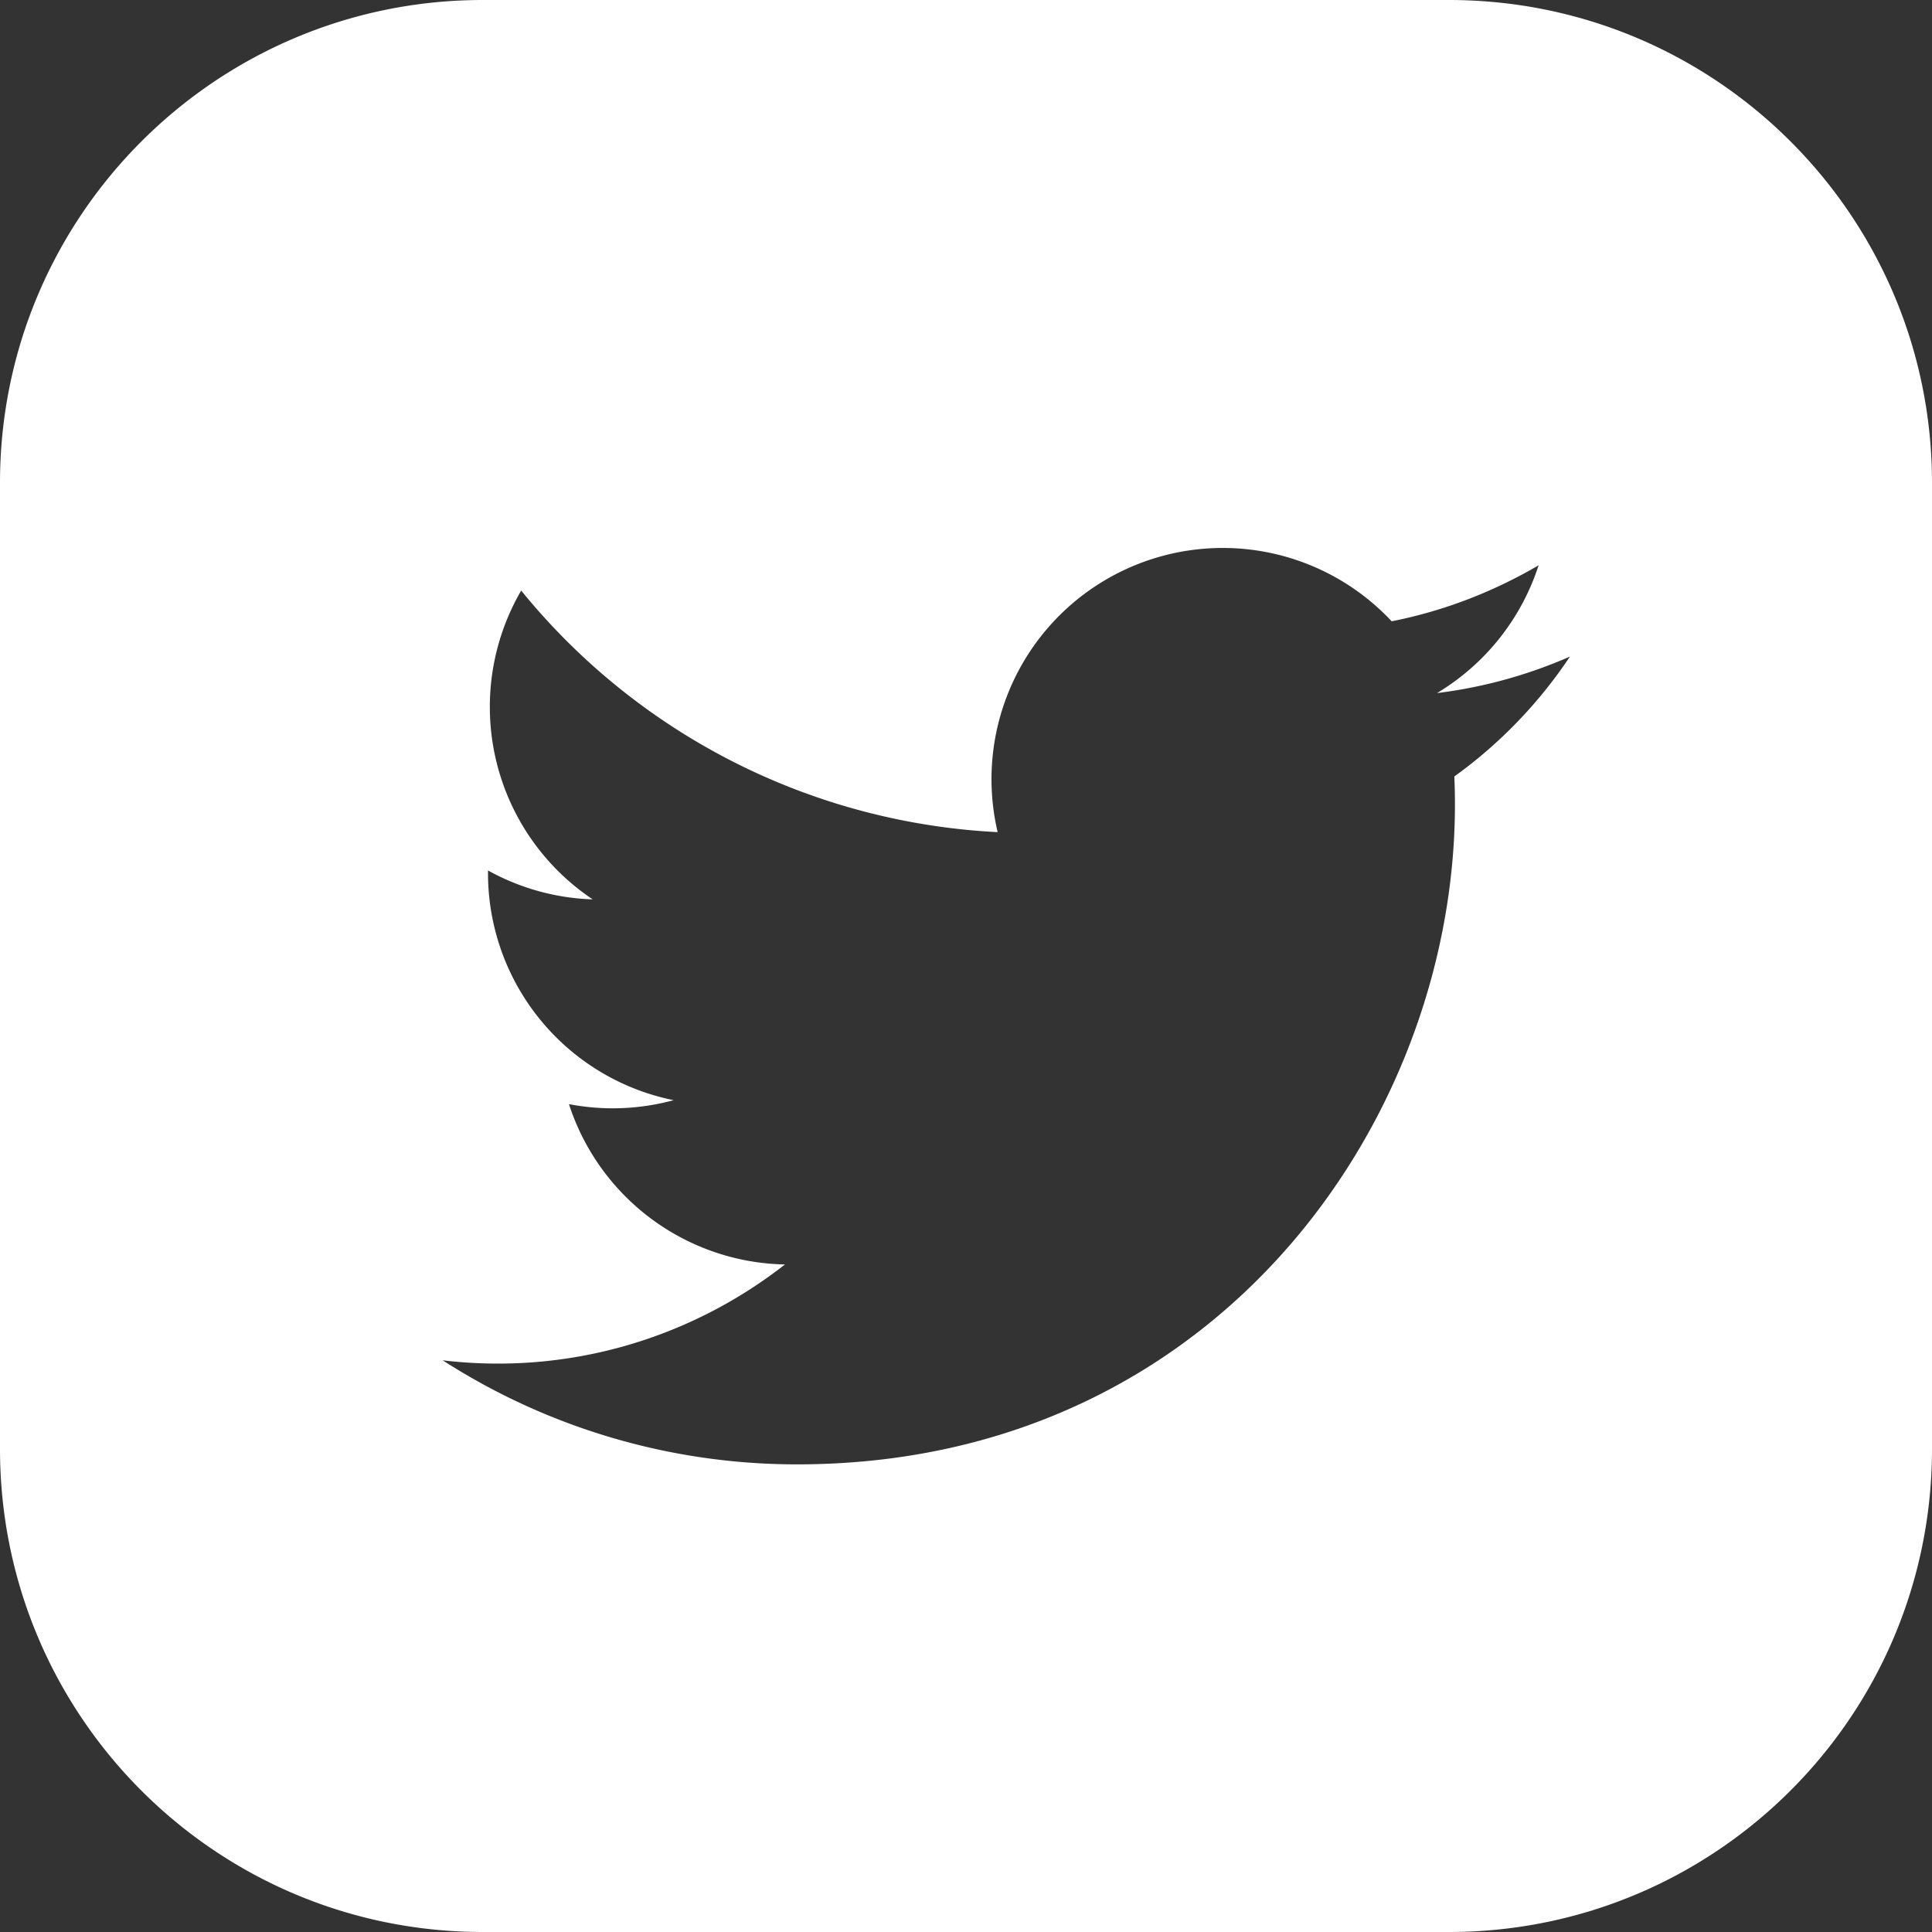 <?xml version="1.0" encoding="UTF-8"?>
<!-- Created with Inkscape (http://www.inkscape.org/) -->
<svg width="24" height="24" version="1.1" viewBox="0 0 6.35 6.35" xmlns="http://www.w3.org/2000/svg">
 <rect x="0" y="0" width="6.35" height="6.35" fill="#333333" stroke="none"/>
 <g transform="translate(-32.733 -30.187)">
  <path d="m34.32 30.187c-0.876 0-1.587 0.71-1.587 1.587v3.175c0 0.878 0.71 1.588 1.587 1.588h3.175c0.877 0 1.588-0.71 1.588-1.588v-3.175c0-0.876-0.71-1.587-1.588-1.587zm1.033 4.813c1.411 0 2.208-1.192 2.16-2.261 0.149-0.107 0.278-0.241 0.38-0.394-0.137 0.06-0.283 0.101-0.437 0.12a0.763 0.763 0 0 0 0.334-0.42c-0.147 0.086-0.31 0.15-0.483 0.184a0.76 0.76 0 0 0-1.295 0.693 2.157 2.157 0 0 1-1.566-0.794 0.761 0.761 0 0 0 0.235 1.015 0.758 0.758 0 0 1-0.344-0.095 0.761 0.761 0 0 0 0.61 0.755 0.762 0.762 0 0 1-0.344 0.013 0.762 0.762 0 0 0 0.71 0.527c-0.32 0.25-0.722 0.363-1.125 0.315a2.15 2.15 0 0 0 1.165 0.342z" clip-rule="evenodd" fill="#fff" fill-rule="evenodd"/>
 </g>
</svg>
